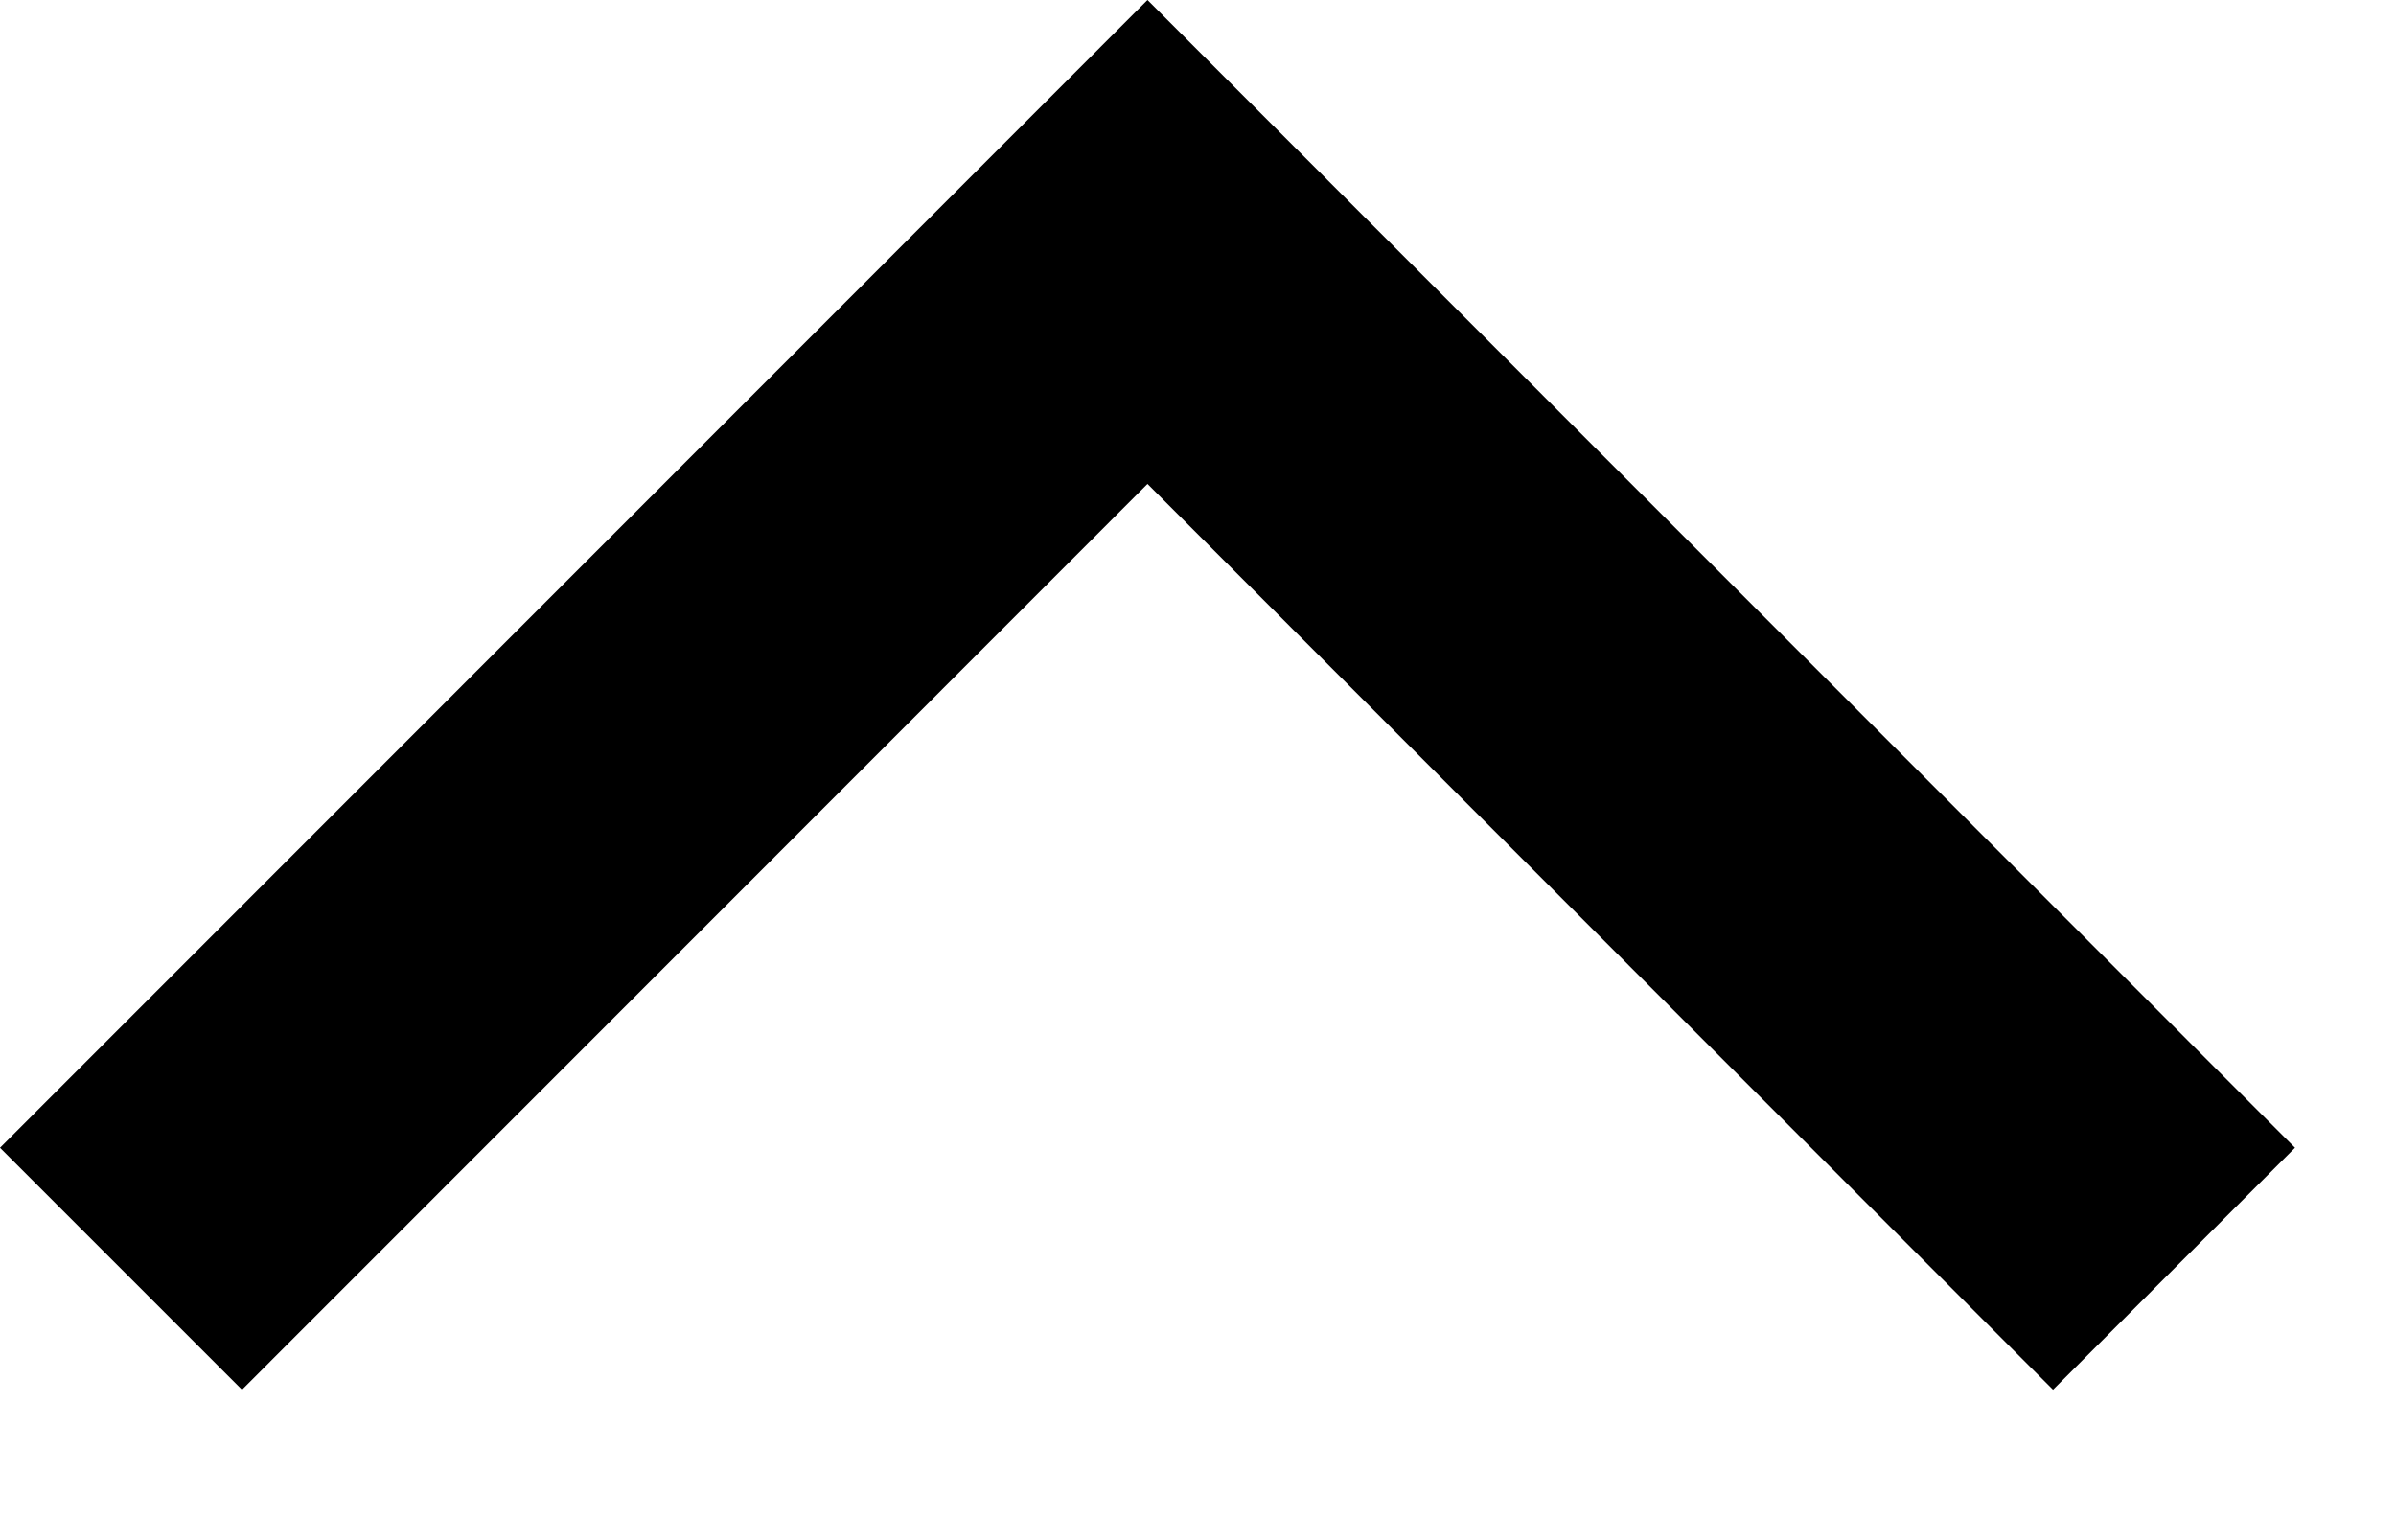 <svg
            width="14"
            height="9"
            viewBox="0 0 14 9"
            fill="none"
            xmlns="http://www.w3.org/2000/svg"
          >
            <path
              d="M11.996 8.121L13.41 6.707L6.705 0L0 6.707L1.414 8.121L6.705 2.828L11.996 8.121Z"
              fill="black"
            />
          </svg>